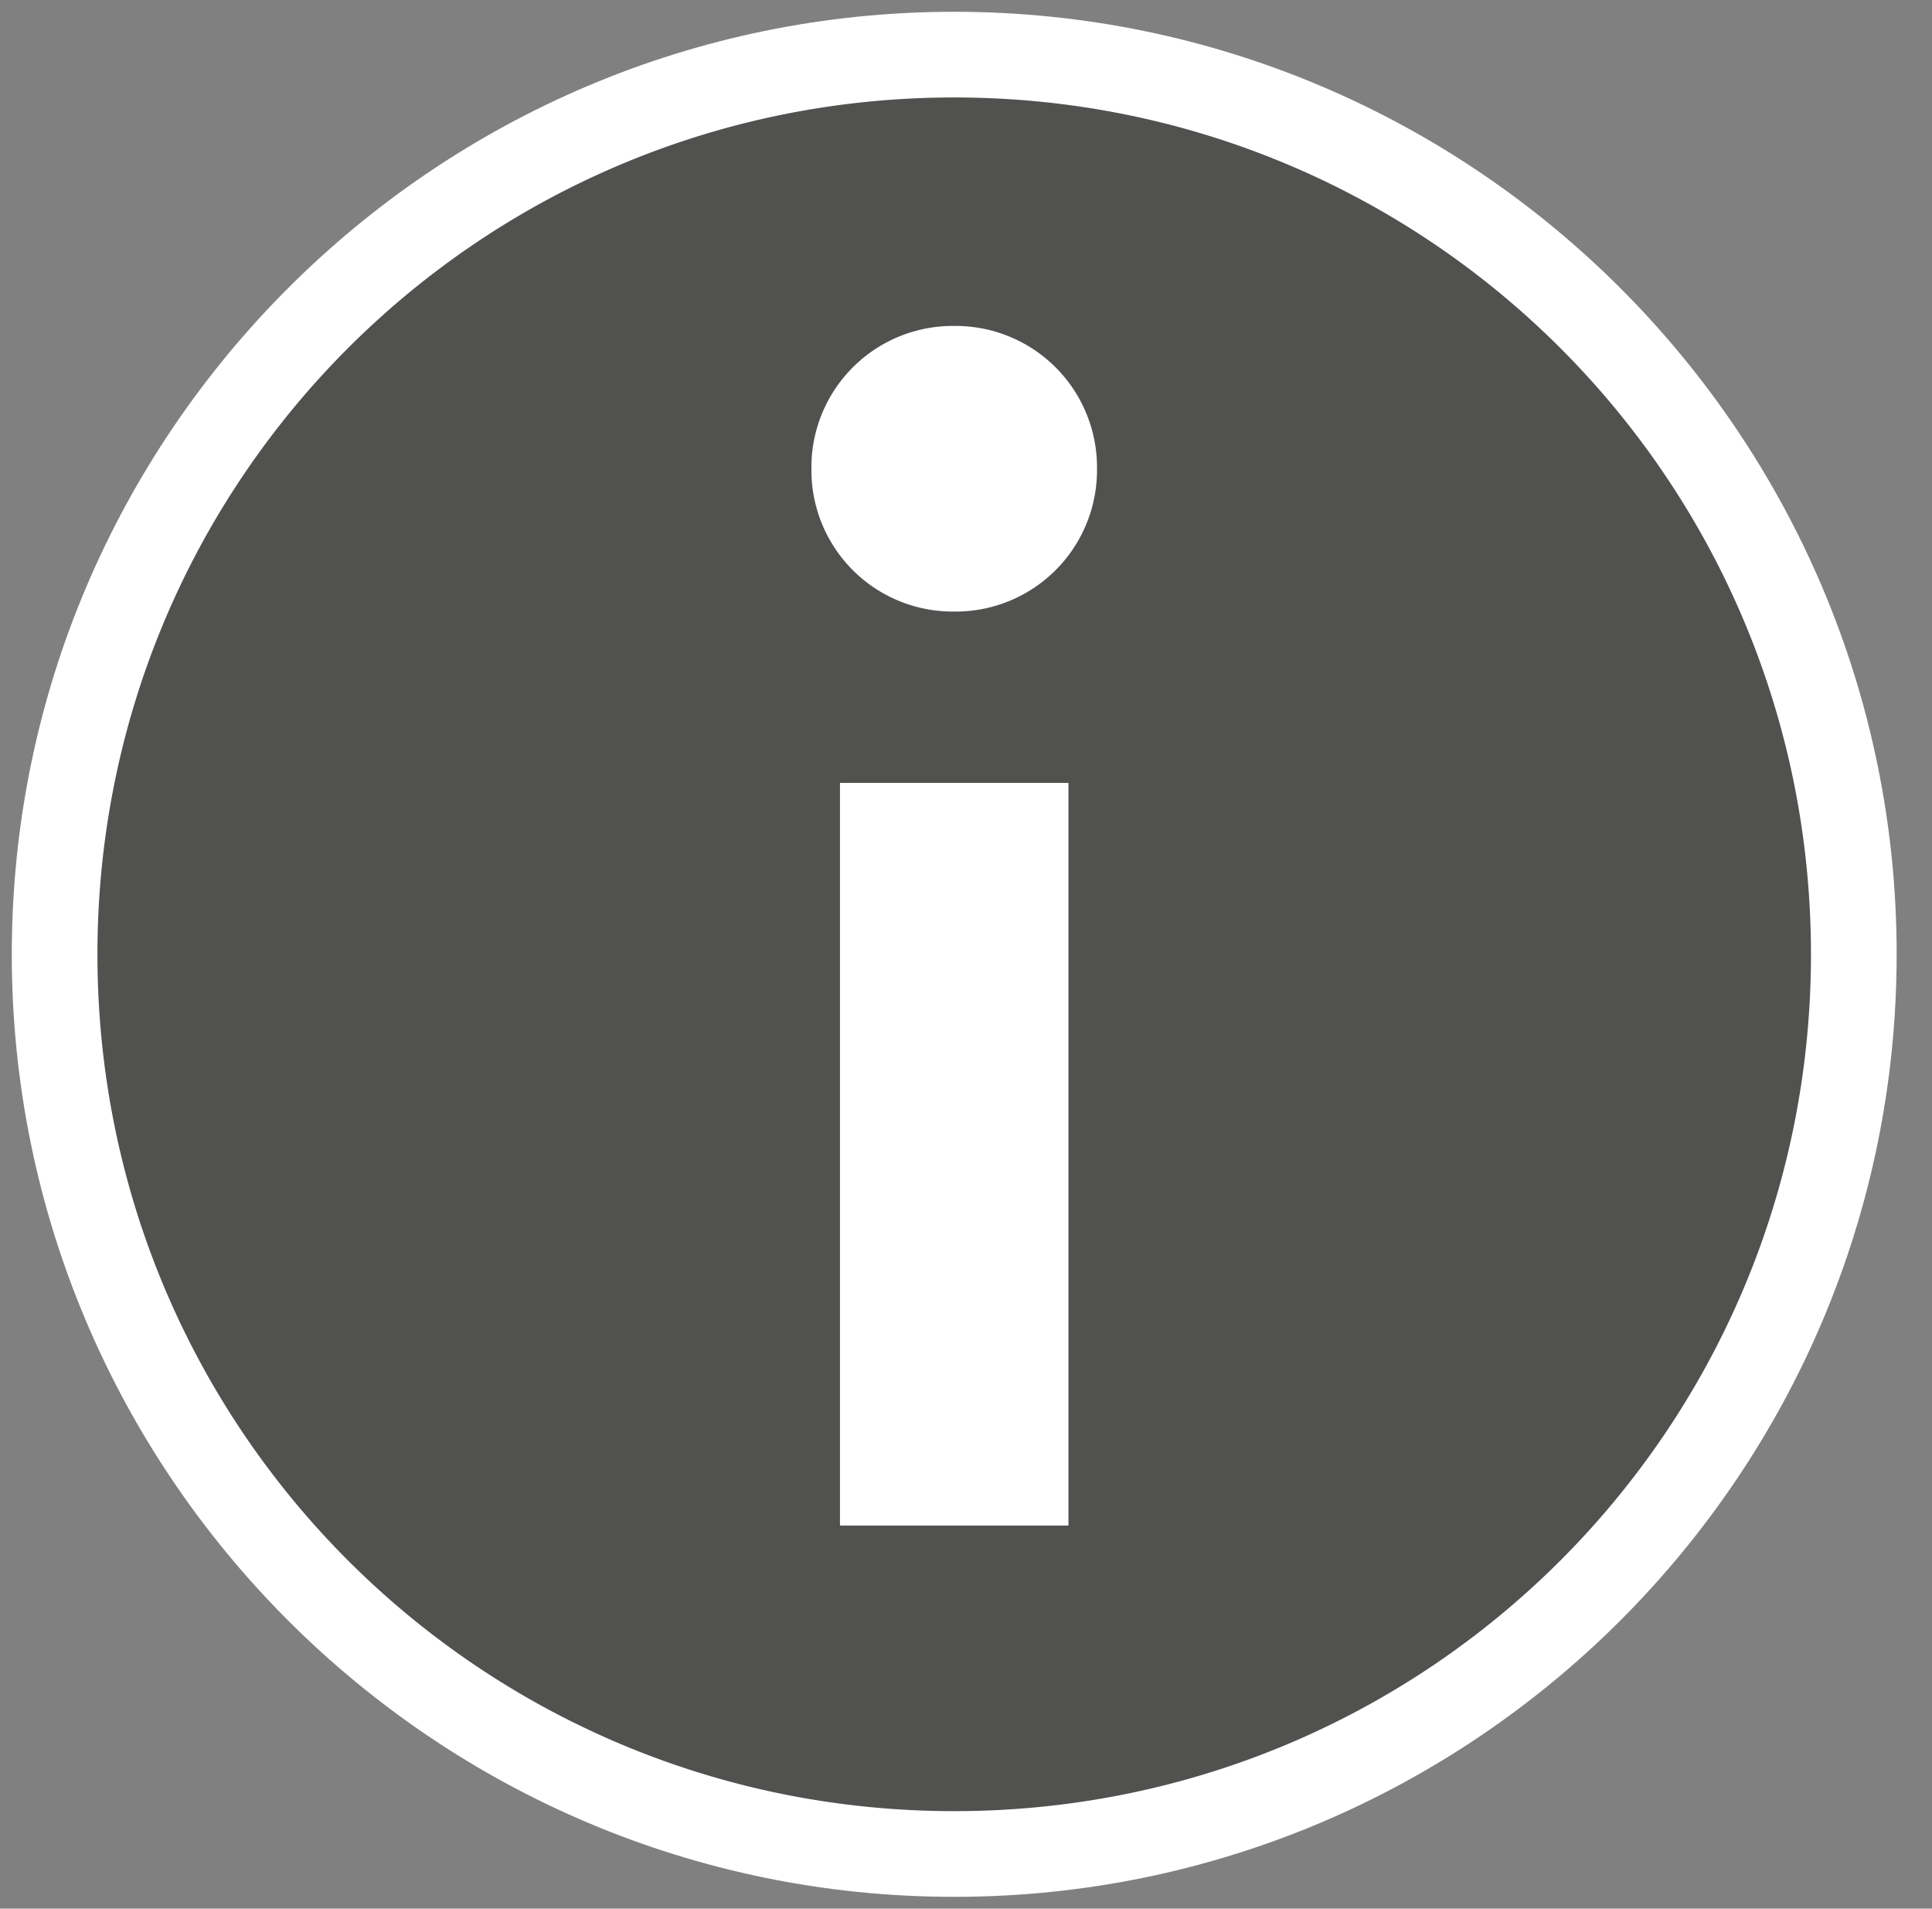 <svg xmlns="http://www.w3.org/2000/svg" xmlns:xlink="http://www.w3.org/1999/xlink" viewBox="0 0 82 81" fill="#fff" fill-rule="evenodd" stroke="#000" stroke-linecap="round" stroke-linejoin="round"><rect x="0" y="0" width="82" height="81" fill="#808080" stroke="none"/><use xlink:href="#A" x=".5" y=".5"/><symbol id="A" overflow="visible"><g stroke="none"><path d="M40 80C17.94 80 0 62.06 0 40S17.94 0 40 0s40 17.939 40 40-17.939 40-40 40z"/><path d="M40 3.636C19.878 3.636 3.636 19.878 3.636 40S19.878 76.363 40 76.363 76.363 60.121 76.363 40 60.121 3.636 40 3.636zm4.848 60.606h-9.697V32.727h9.697v31.515zM40 25.454a6 6 0 0 1-6.061-6.061A6 6 0 0 1 40 13.333a6 6 0 0 1 6.06 6.061A6 6 0 0 1 40 25.454z" fill="#515150"/></g></symbol></svg>